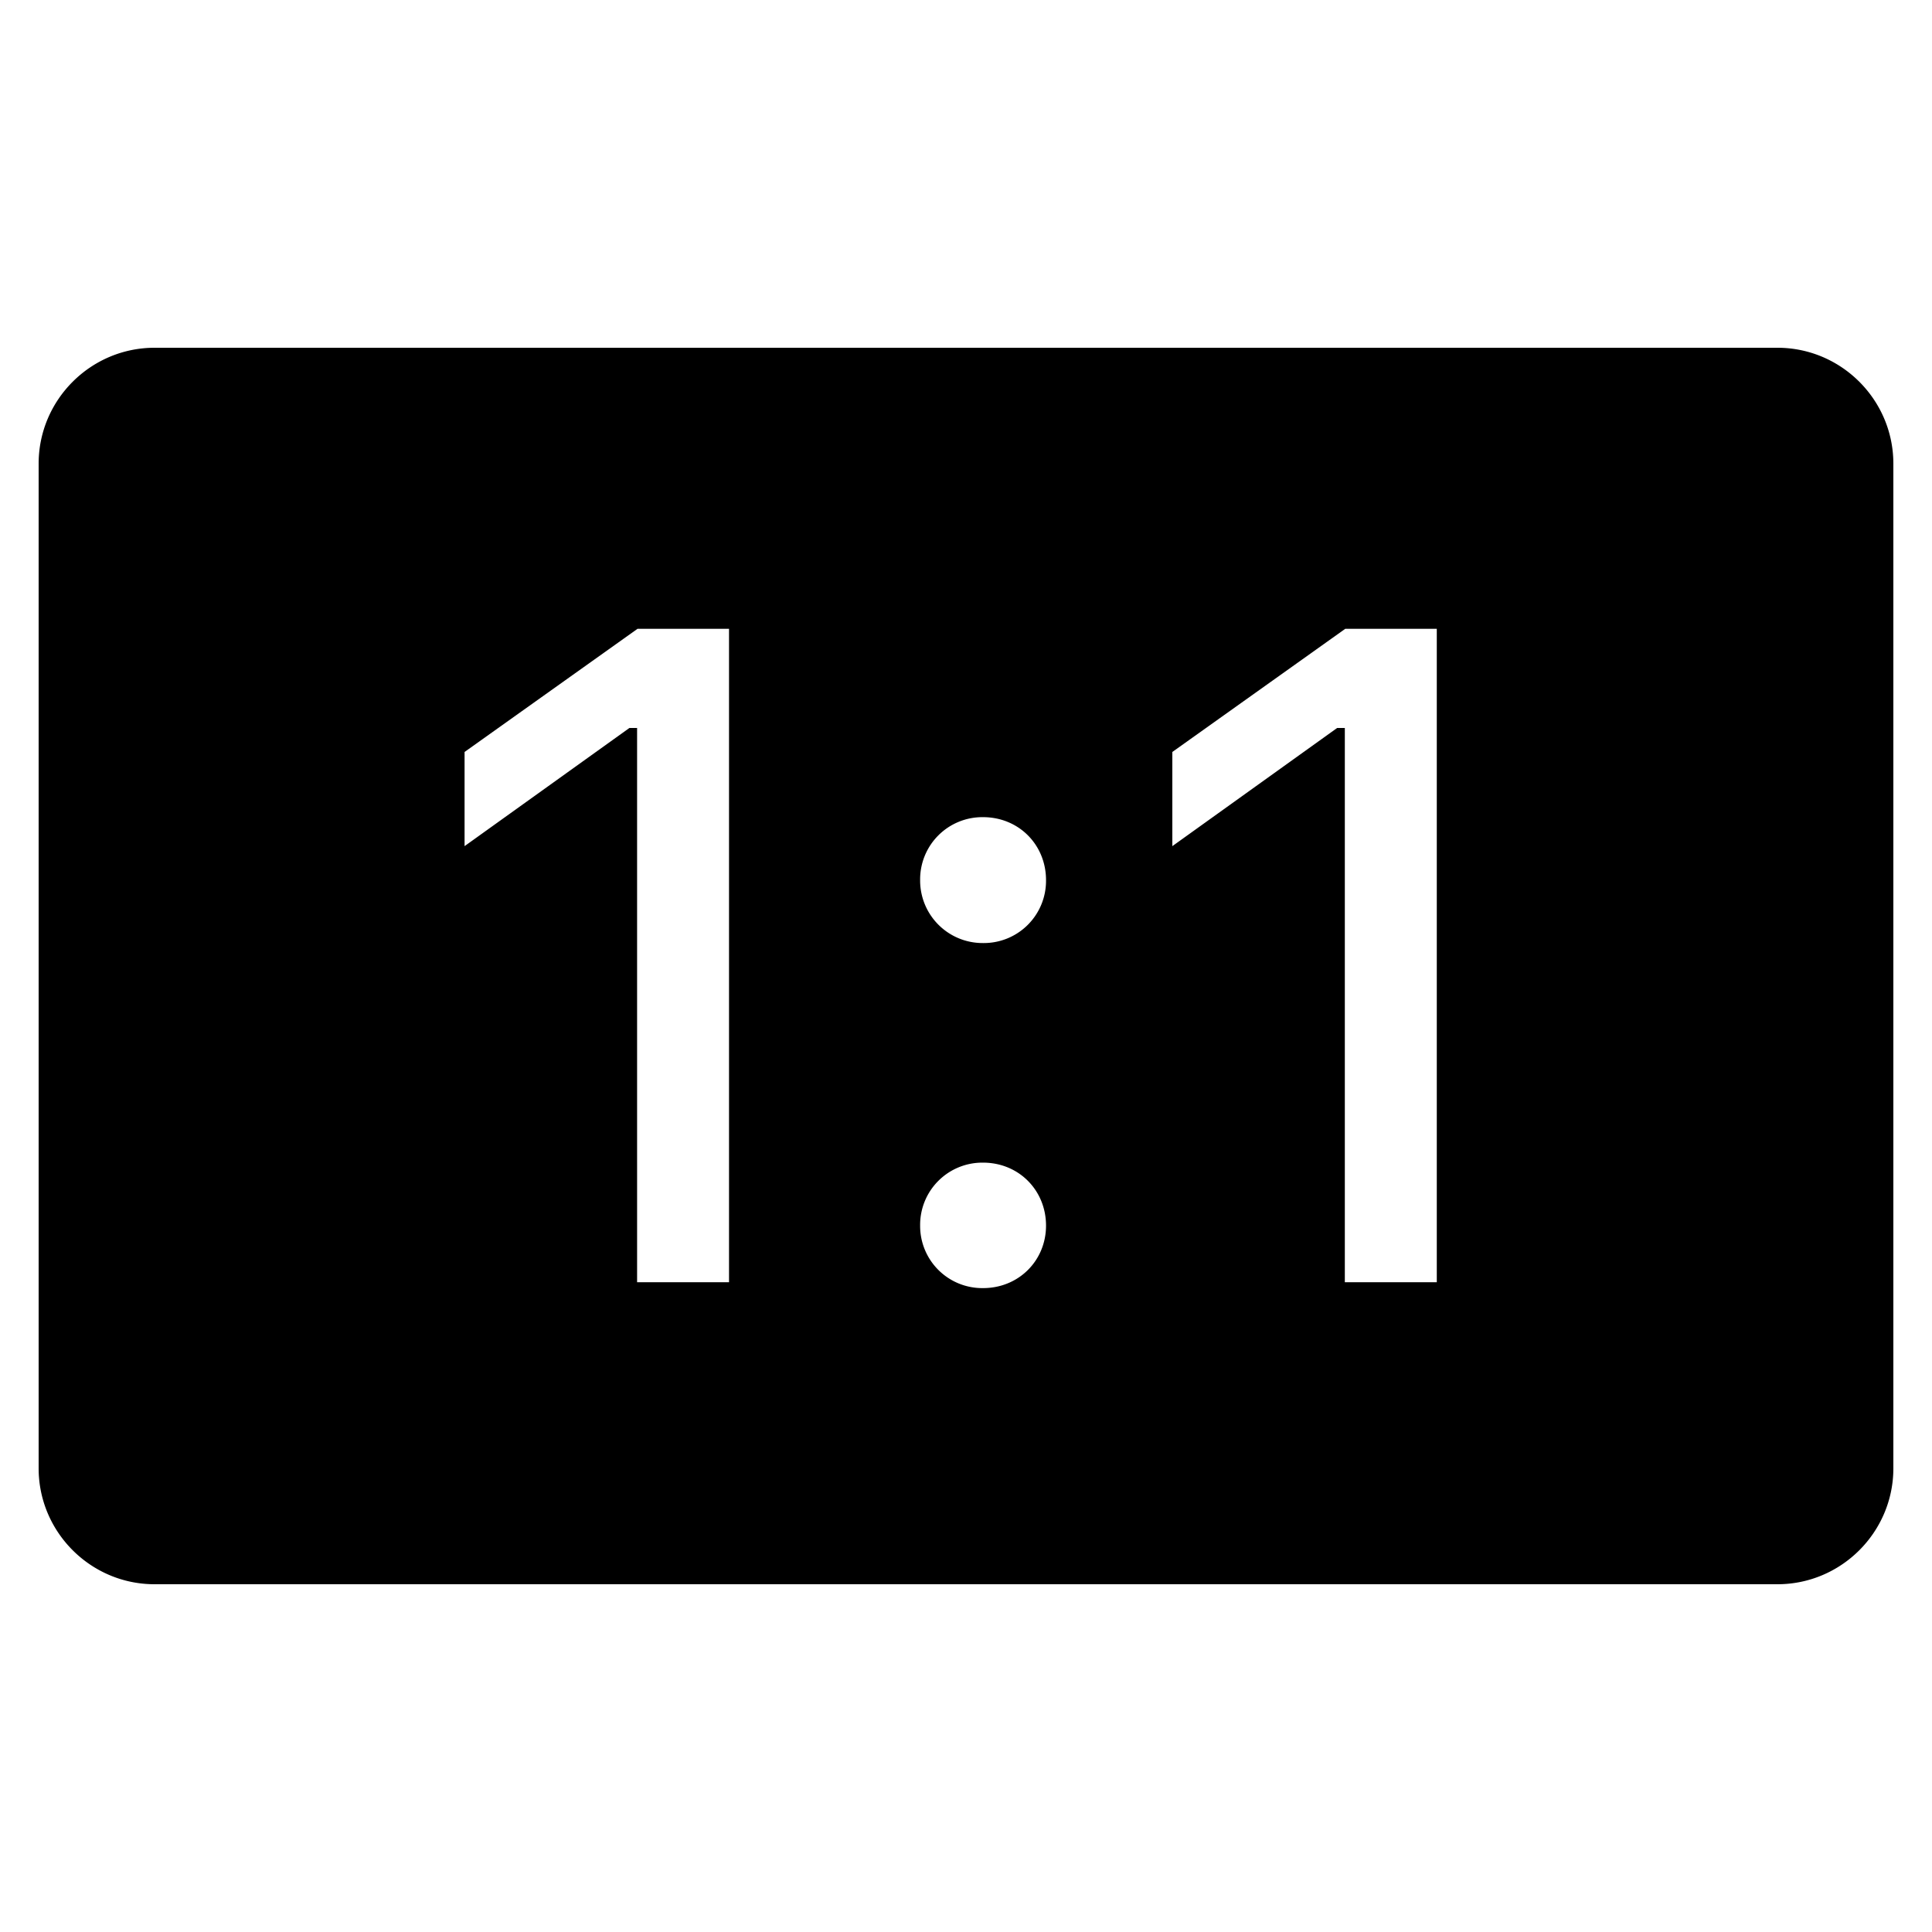 <svg xmlns="http://www.w3.org/2000/svg" viewBox="0 0 50 50"><path d="M46 9H4c-1.652 0-3 1.348-3 3v26c0 1.652 1.348 3 3 3h42c1.652 0 3-1.348 3-3V12c0-1.652-1.348-3-3-3zM18.867 33.184h-2.379V18.84h-.199l-4.266 3.058v-2.437l4.477-3.188h2.367zm6.574.152a1.608 1.608 0 0 1-1.628-1.617 1.61 1.61 0 0 1 1.628-1.63c.926 0 1.63.716 1.63 1.63 0 .902-.704 1.617-1.63 1.617zm0-8.93a1.618 1.618 0 0 1-1.628-1.629 1.61 1.61 0 0 1 1.628-1.629c.926 0 1.63.715 1.63 1.63a1.61 1.61 0 0 1-1.63 1.628zm11.743 8.778h-2.38V18.84h-.199l-4.265 3.058v-2.437l4.476-3.188h2.368z"/></svg>